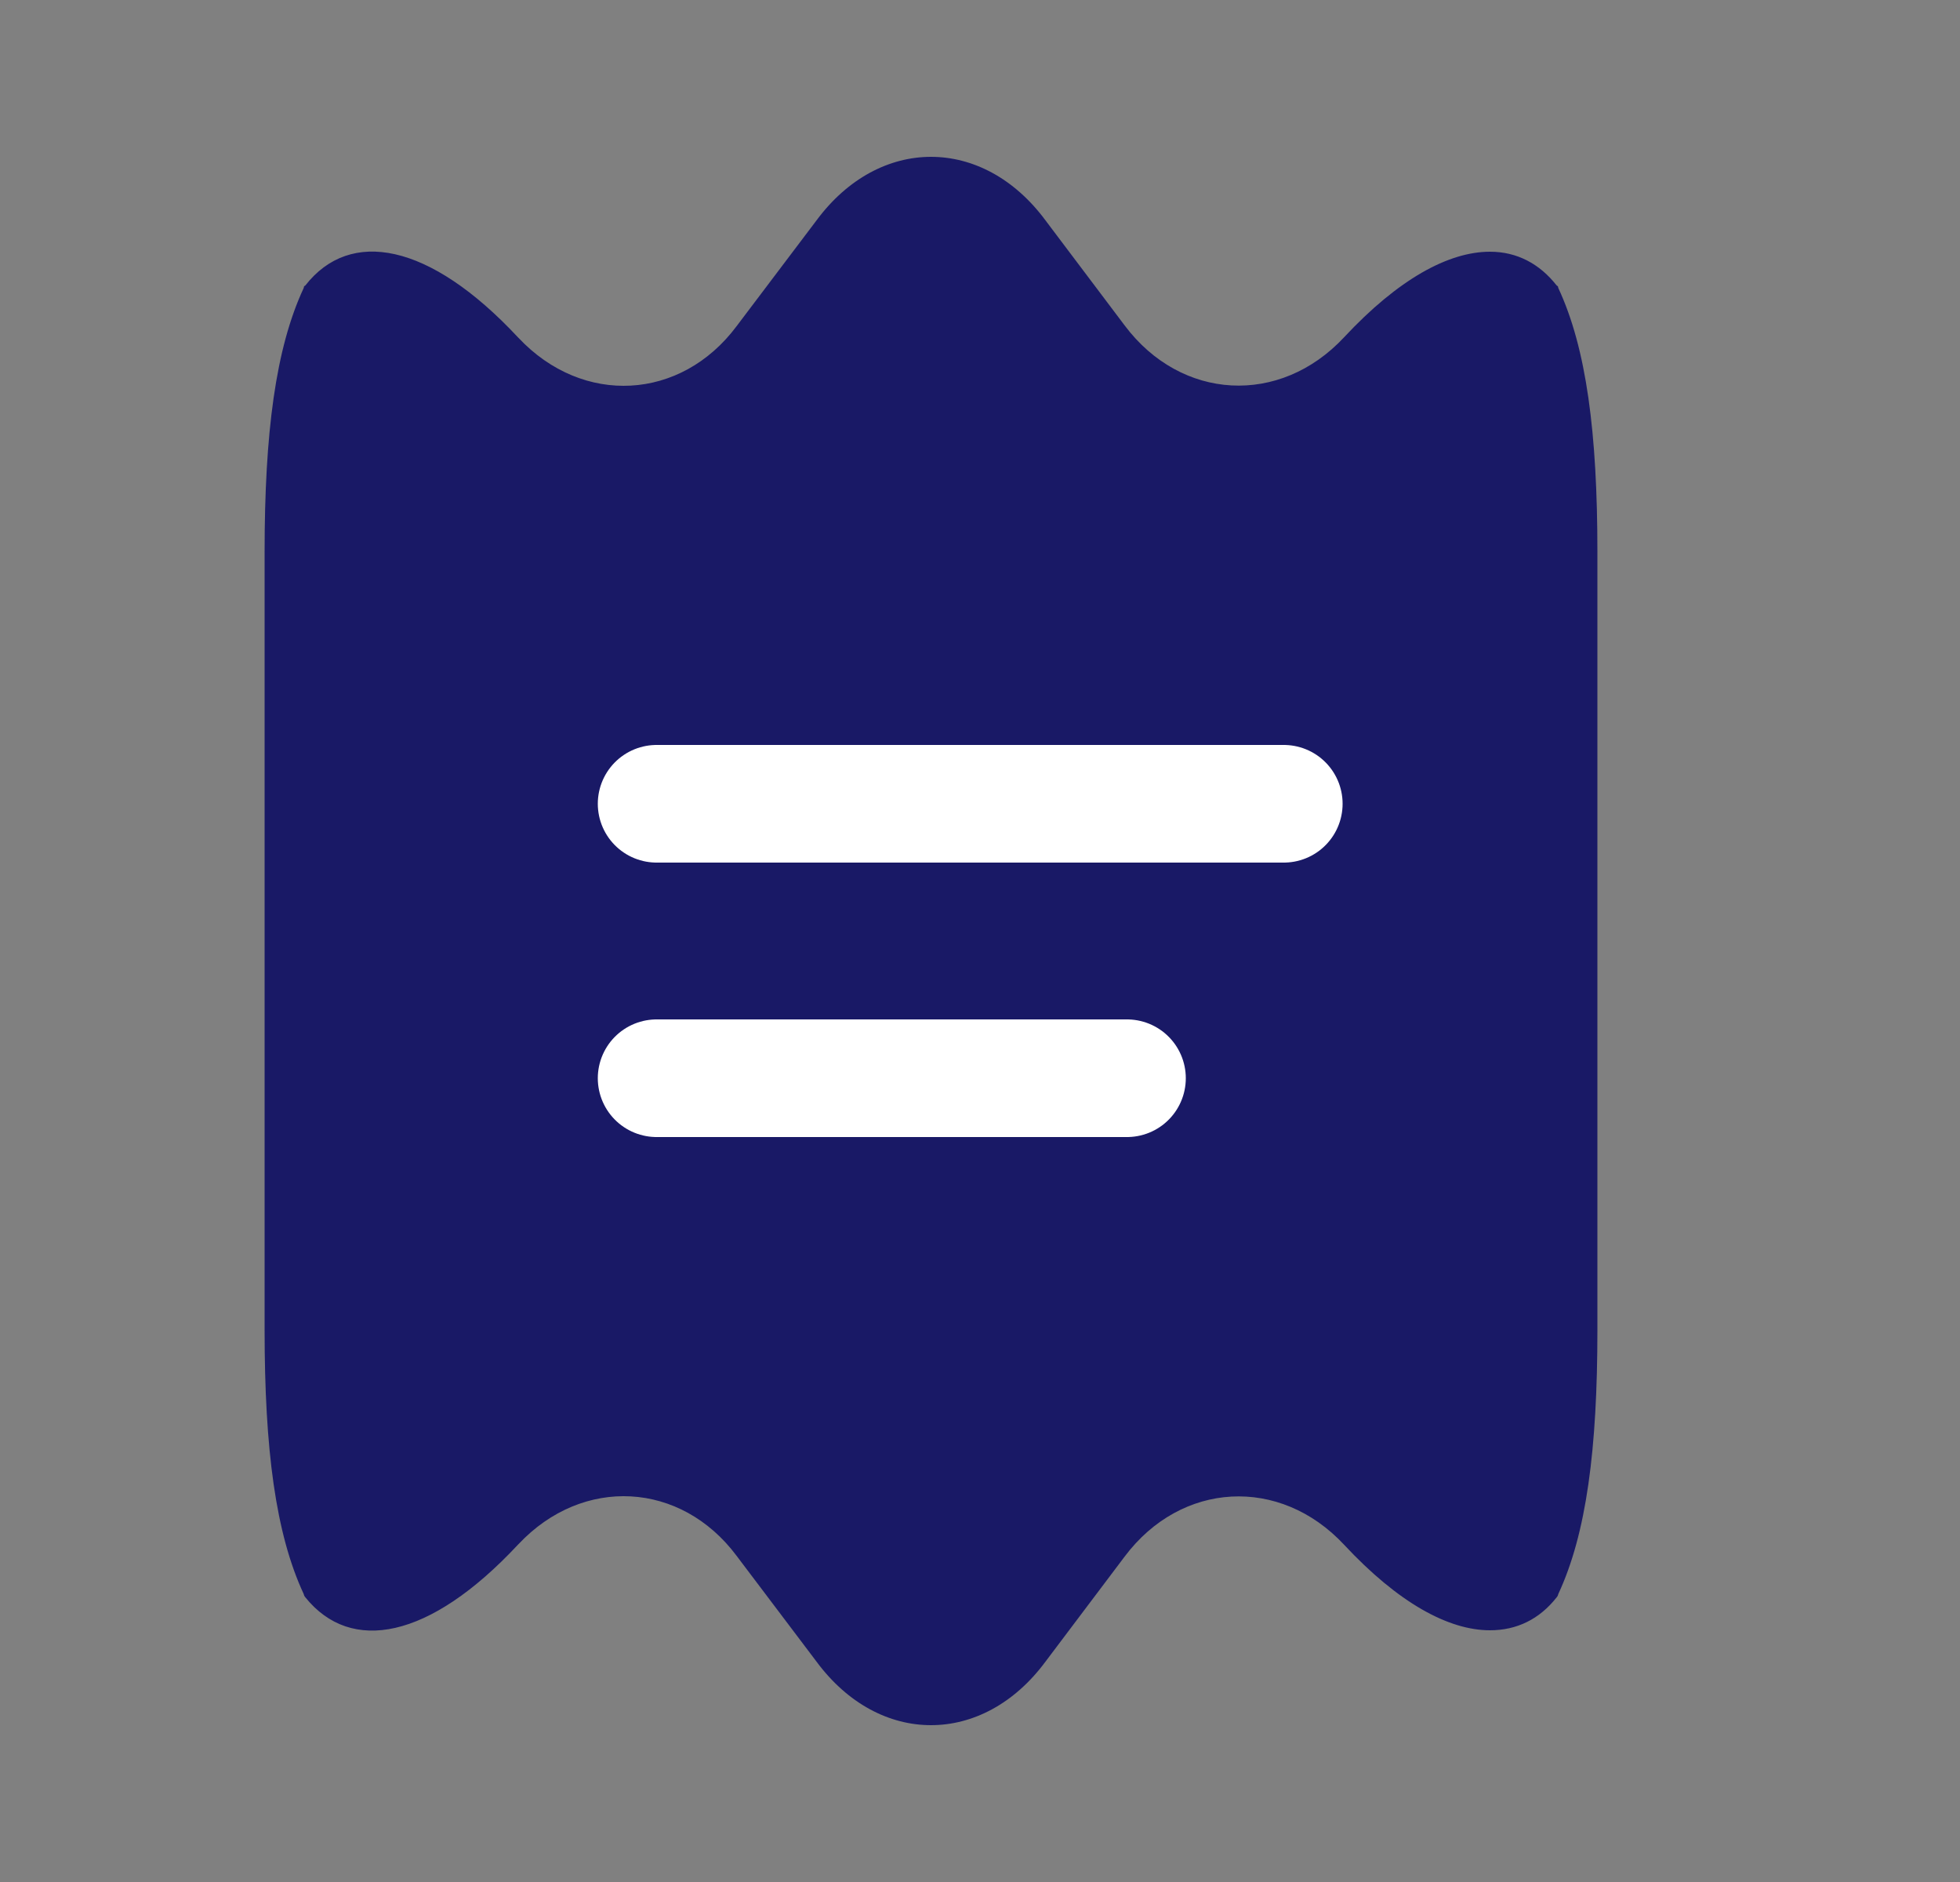 <svg width="25" height="24" viewBox="0 0 25 24" fill="none" xmlns="http://www.w3.org/2000/svg">
<rect x="0" y="0" width="25" height="24" fill="#808080" stroke="none"/>
<g id="vuesax/linear/receipt-2">
<path id="Vector" d="M20.375 7.04V16.96C20.375 18.48 20.235 19.56 19.875 20.33C19.875 20.34 19.865 20.36 19.855 20.37C19.635 20.65 19.345 20.79 19.005 20.79C18.475 20.79 17.835 20.44 17.145 19.7C16.325 18.82 15.065 18.89 14.345 19.85L13.335 21.19C12.935 21.73 12.405 22 11.875 22C11.345 22 10.815 21.73 10.415 21.19L9.395 19.84C8.685 18.89 7.435 18.82 6.615 19.69L6.605 19.7C5.475 20.91 4.475 21.09 3.895 20.37C3.885 20.36 3.875 20.34 3.875 20.33C3.515 19.56 3.375 18.48 3.375 16.96V7.04C3.375 5.52 3.515 4.44 3.875 3.67C3.875 3.66 3.875 3.65 3.895 3.64C4.465 2.91 5.475 3.09 6.605 4.3L6.615 4.31C7.435 5.18 8.685 5.11 9.395 4.16L10.415 2.81C10.815 2.27 11.345 2 11.875 2C12.405 2 12.935 2.27 13.335 2.81L14.345 4.15C15.065 5.11 16.325 5.18 17.145 4.3C17.835 3.56 18.475 3.21 19.005 3.21C19.345 3.21 19.635 3.36 19.855 3.64C19.875 3.65 19.875 3.66 19.875 3.67C20.235 4.44 20.375 5.52 20.375 7.04Z" fill="#191966"/>
<path id="Vector_2" d="M8.375 10.25H16.375" stroke="white" stroke-width="1.5" stroke-linecap="round" stroke-linejoin="round"/>
<path id="Vector_3" d="M8.375 13.75H14.375" stroke="white" stroke-width="1.5" stroke-linecap="round" stroke-linejoin="round"/>
</g>
</svg>
